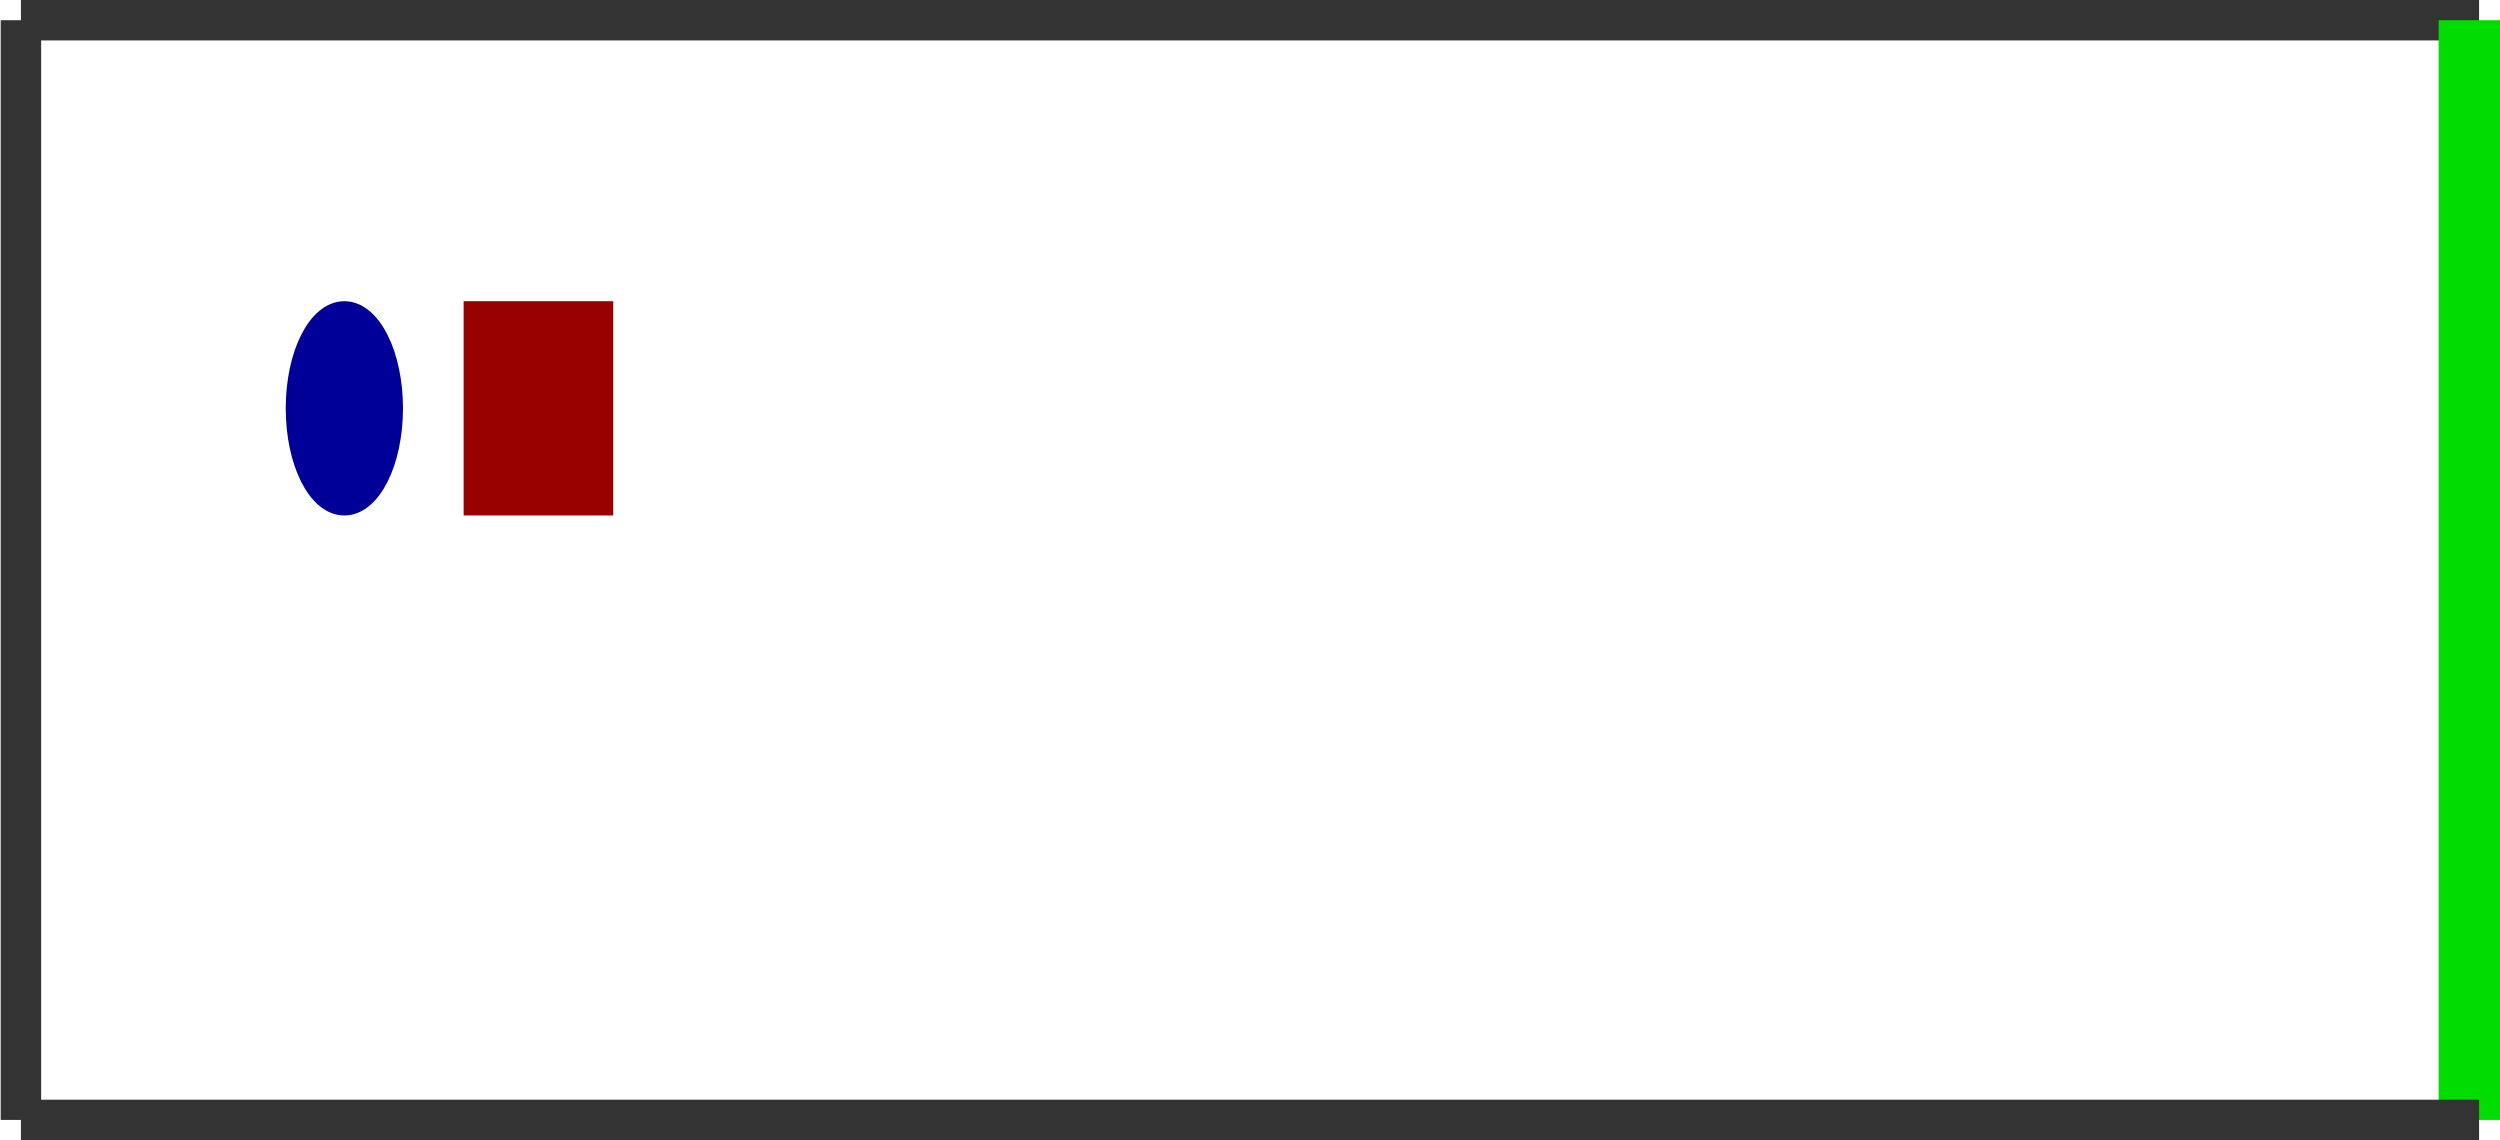 <?xml version="1.0" encoding="utf-8" ?>
<svg baseProfile="tiny" height="467" version="1.2" viewBox="0 0 618 282" width="1024" xmlns="http://www.w3.org/2000/svg" xmlns:ev="http://www.w3.org/2001/xml-events" xmlns:xlink="http://www.w3.org/1999/xlink"><defs /><line stroke="#333" stroke-width="10" x1="613.0" x2="5.0" y1="5.0" y2="5.0" /><line stroke="#0d0" stroke-width="20" x1="613.0" x2="613.0" y1="277.0" y2="5.0" /><line stroke="#333" stroke-width="10" x1="5.0" x2="613.0" y1="277.0" y2="277.0" /><line stroke="#333" stroke-width="10" x1="5.0" x2="5.0" y1="5.0" y2="277.0" /><ellipse cx="85.0" cy="101.0" fill="#009" rx="12" ry="24" stroke="#009" stroke-width="5" /><rect fill="#900" height="48" stroke="#900" stroke-width="5" transform="rotate(180,133.0,101.0)" width="32" x="117.0" y="77.0" /></svg>